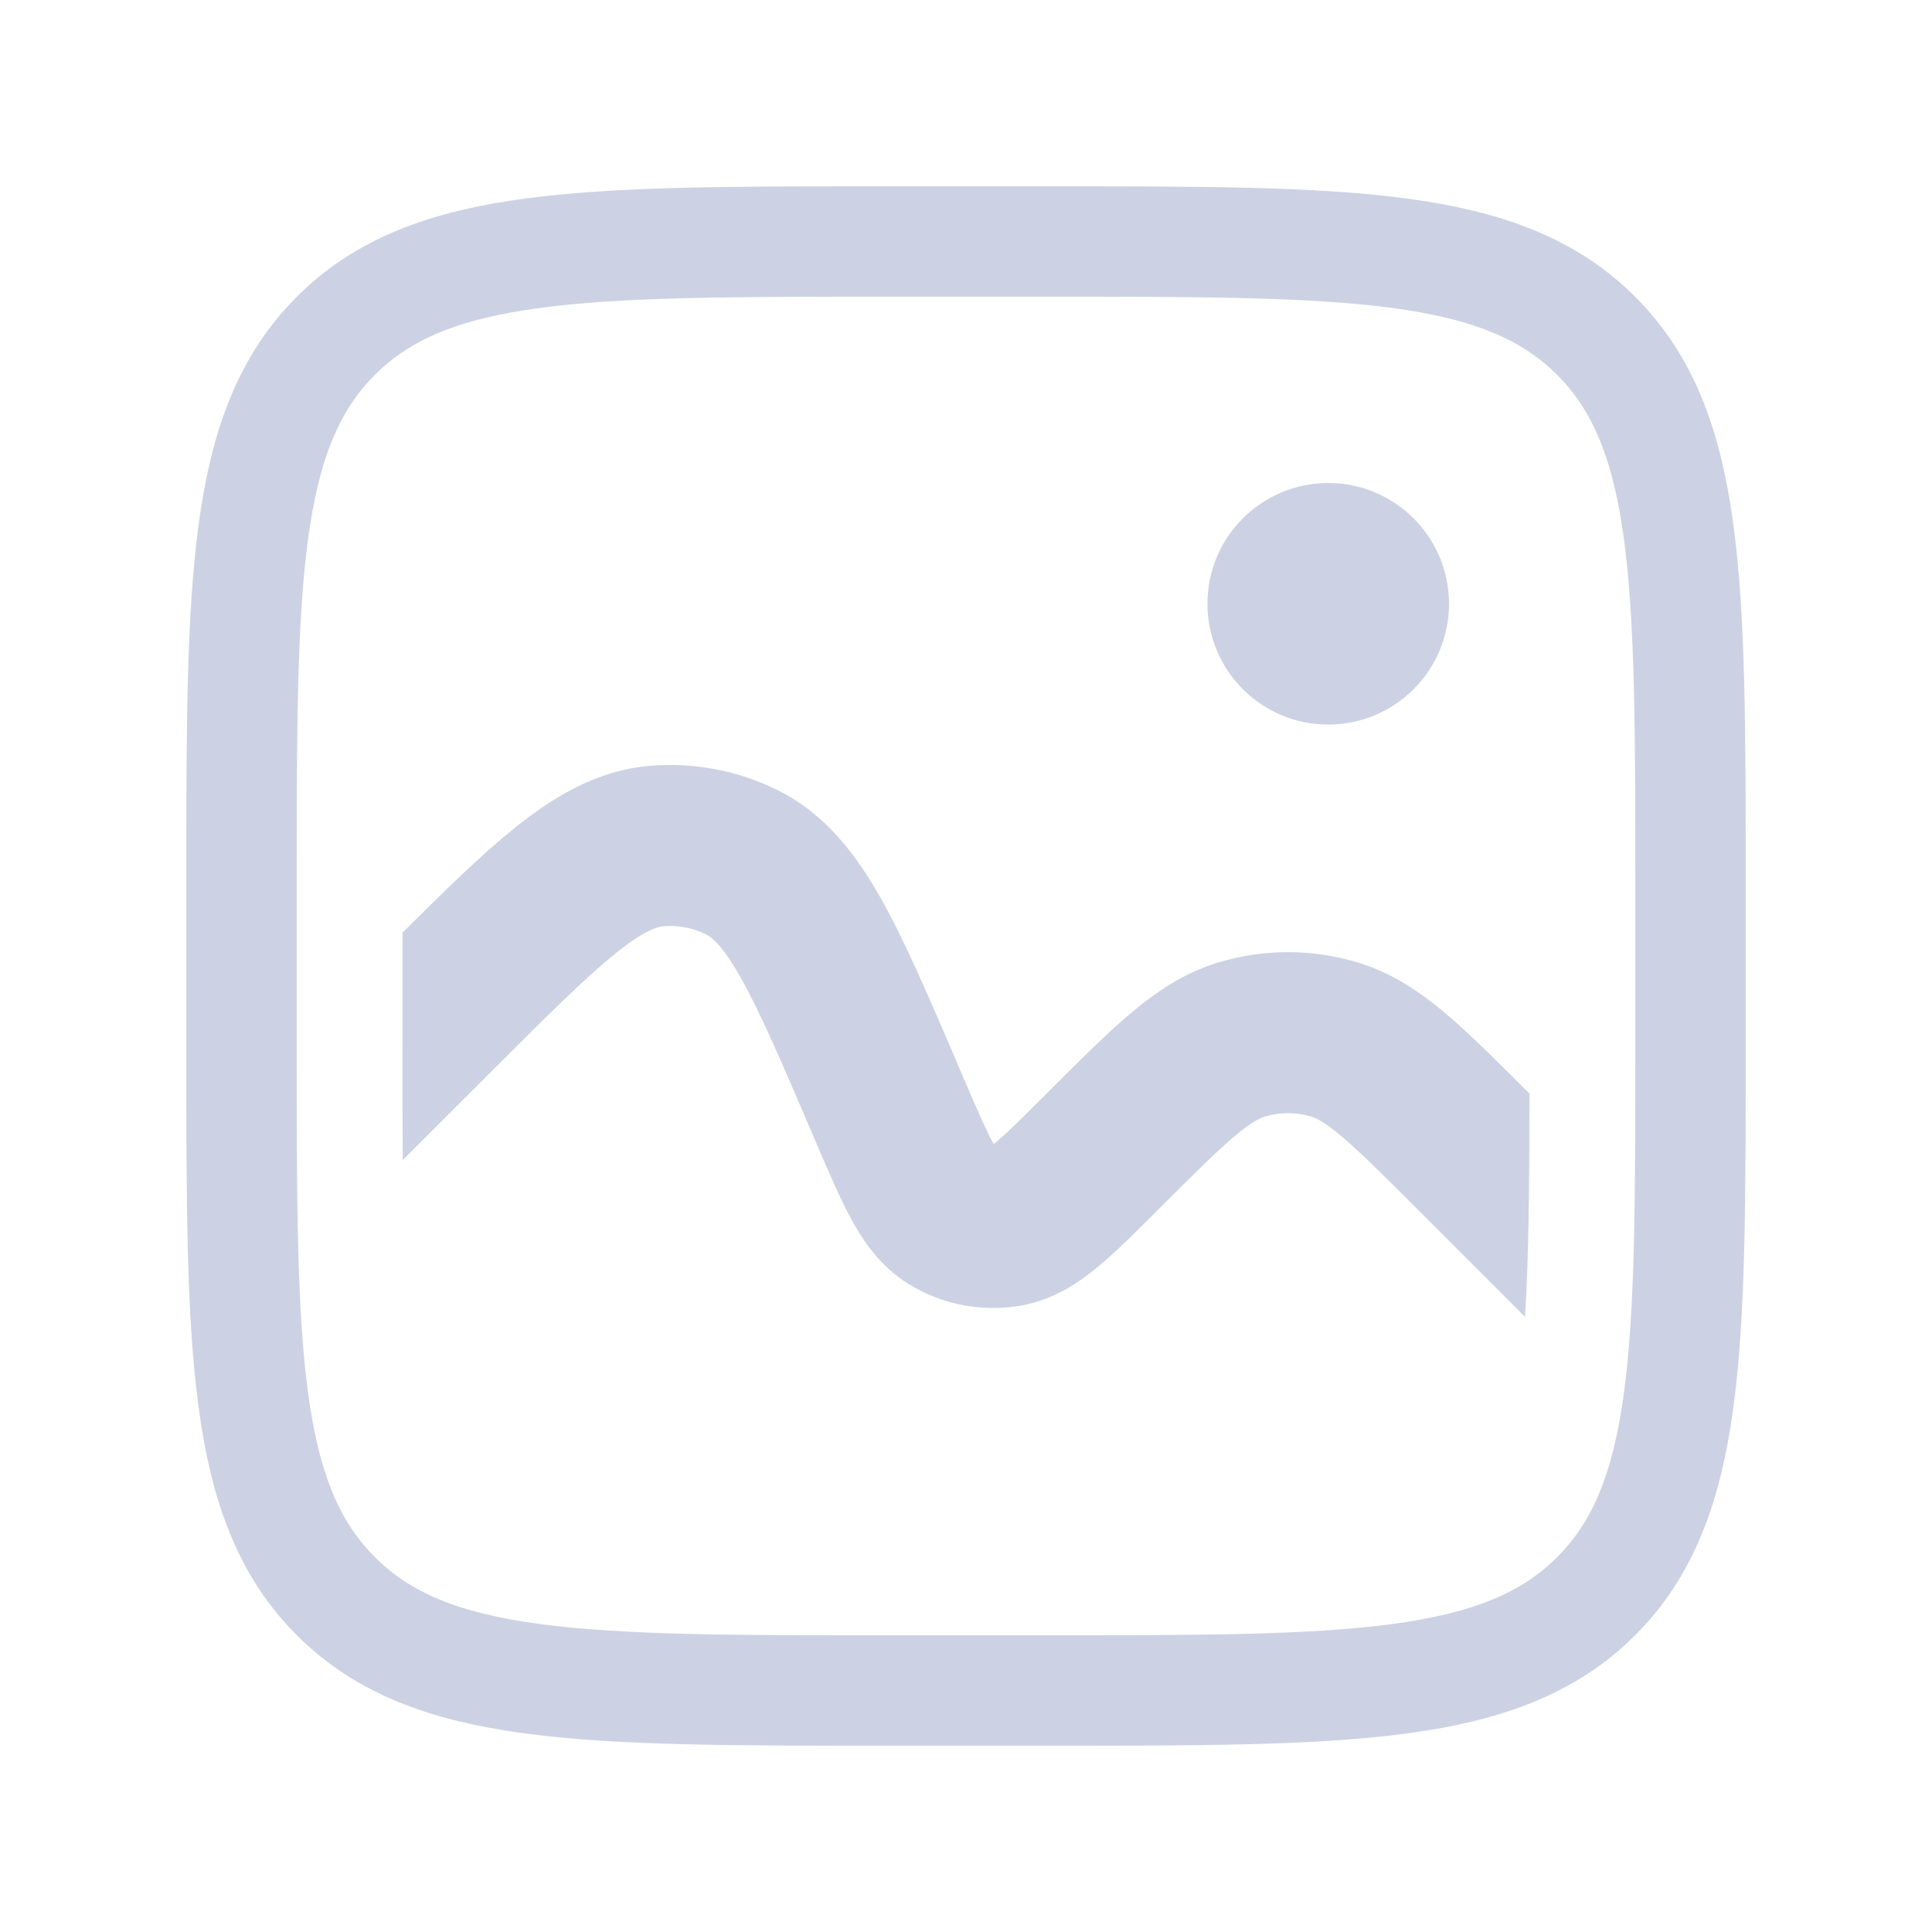 <svg width="35" height="35" viewBox="0 0 35 35" fill="none" xmlns="http://www.w3.org/2000/svg">
<path d="M4.375 16.042C4.375 10.542 4.375 7.792 6.084 6.084C7.792 4.375 10.542 4.375 16.042 4.375H18.958C24.458 4.375 27.208 4.375 28.916 6.084C30.625 7.792 30.625 10.542 30.625 16.042V18.958C30.625 24.458 30.625 27.208 28.916 28.916C27.208 30.625 24.458 30.625 18.958 30.625H16.042C10.542 30.625 7.792 30.625 6.084 28.916C4.375 27.208 4.375 24.458 4.375 18.958V16.042Z" stroke="#CCD2E3" stroke-width="2"/>
<path fill-rule="evenodd" clip-rule="evenodd" d="M27.708 19.812L27.678 19.782C27.11 19.214 26.62 18.724 26.183 18.355C25.72 17.966 25.217 17.623 24.597 17.436C23.773 17.187 22.894 17.187 22.07 17.436C21.45 17.623 20.947 17.966 20.485 18.355C20.047 18.724 19.557 19.214 18.989 19.782L18.989 19.782L18.947 19.824C18.5 20.271 18.236 20.533 18.032 20.702C18.021 20.71 18.012 20.718 18.002 20.726C17.997 20.715 17.99 20.704 17.984 20.692C17.857 20.46 17.709 20.119 17.46 19.538L17.382 19.356L17.35 19.281C16.831 18.069 16.395 17.052 15.964 16.286C15.519 15.496 14.965 14.755 14.102 14.322C13.382 13.961 12.576 13.806 11.774 13.874C10.811 13.955 10.022 14.437 9.316 15.005C8.725 15.481 8.061 16.129 7.292 16.896V18.958C7.292 19.712 7.292 20.394 7.296 21.016L8.921 19.392C9.926 18.387 10.597 17.718 11.145 17.277C11.685 16.842 11.918 16.789 12.019 16.78C12.286 16.758 12.555 16.809 12.795 16.93C12.885 16.975 13.081 17.111 13.422 17.716C13.767 18.329 14.142 19.198 14.701 20.505L14.779 20.686L14.803 20.742C15.02 21.249 15.222 21.72 15.423 22.089C15.634 22.476 15.941 22.939 16.457 23.259C17.066 23.636 17.791 23.775 18.496 23.652C19.094 23.547 19.551 23.23 19.89 22.949C20.215 22.681 20.577 22.319 20.967 21.929L20.967 21.929L21.009 21.886C21.631 21.265 22.033 20.864 22.364 20.585C22.681 20.318 22.831 20.253 22.912 20.228C23.187 20.145 23.48 20.145 23.755 20.228C23.836 20.253 23.986 20.318 24.303 20.585C24.634 20.864 25.036 21.265 25.658 21.886L27.627 23.856C27.694 22.809 27.706 21.508 27.708 19.812Z" fill="#CCD2E3"/>
<circle cx="24.062" cy="10.938" r="2.188" fill="#CCD2E3"/>
</svg>
